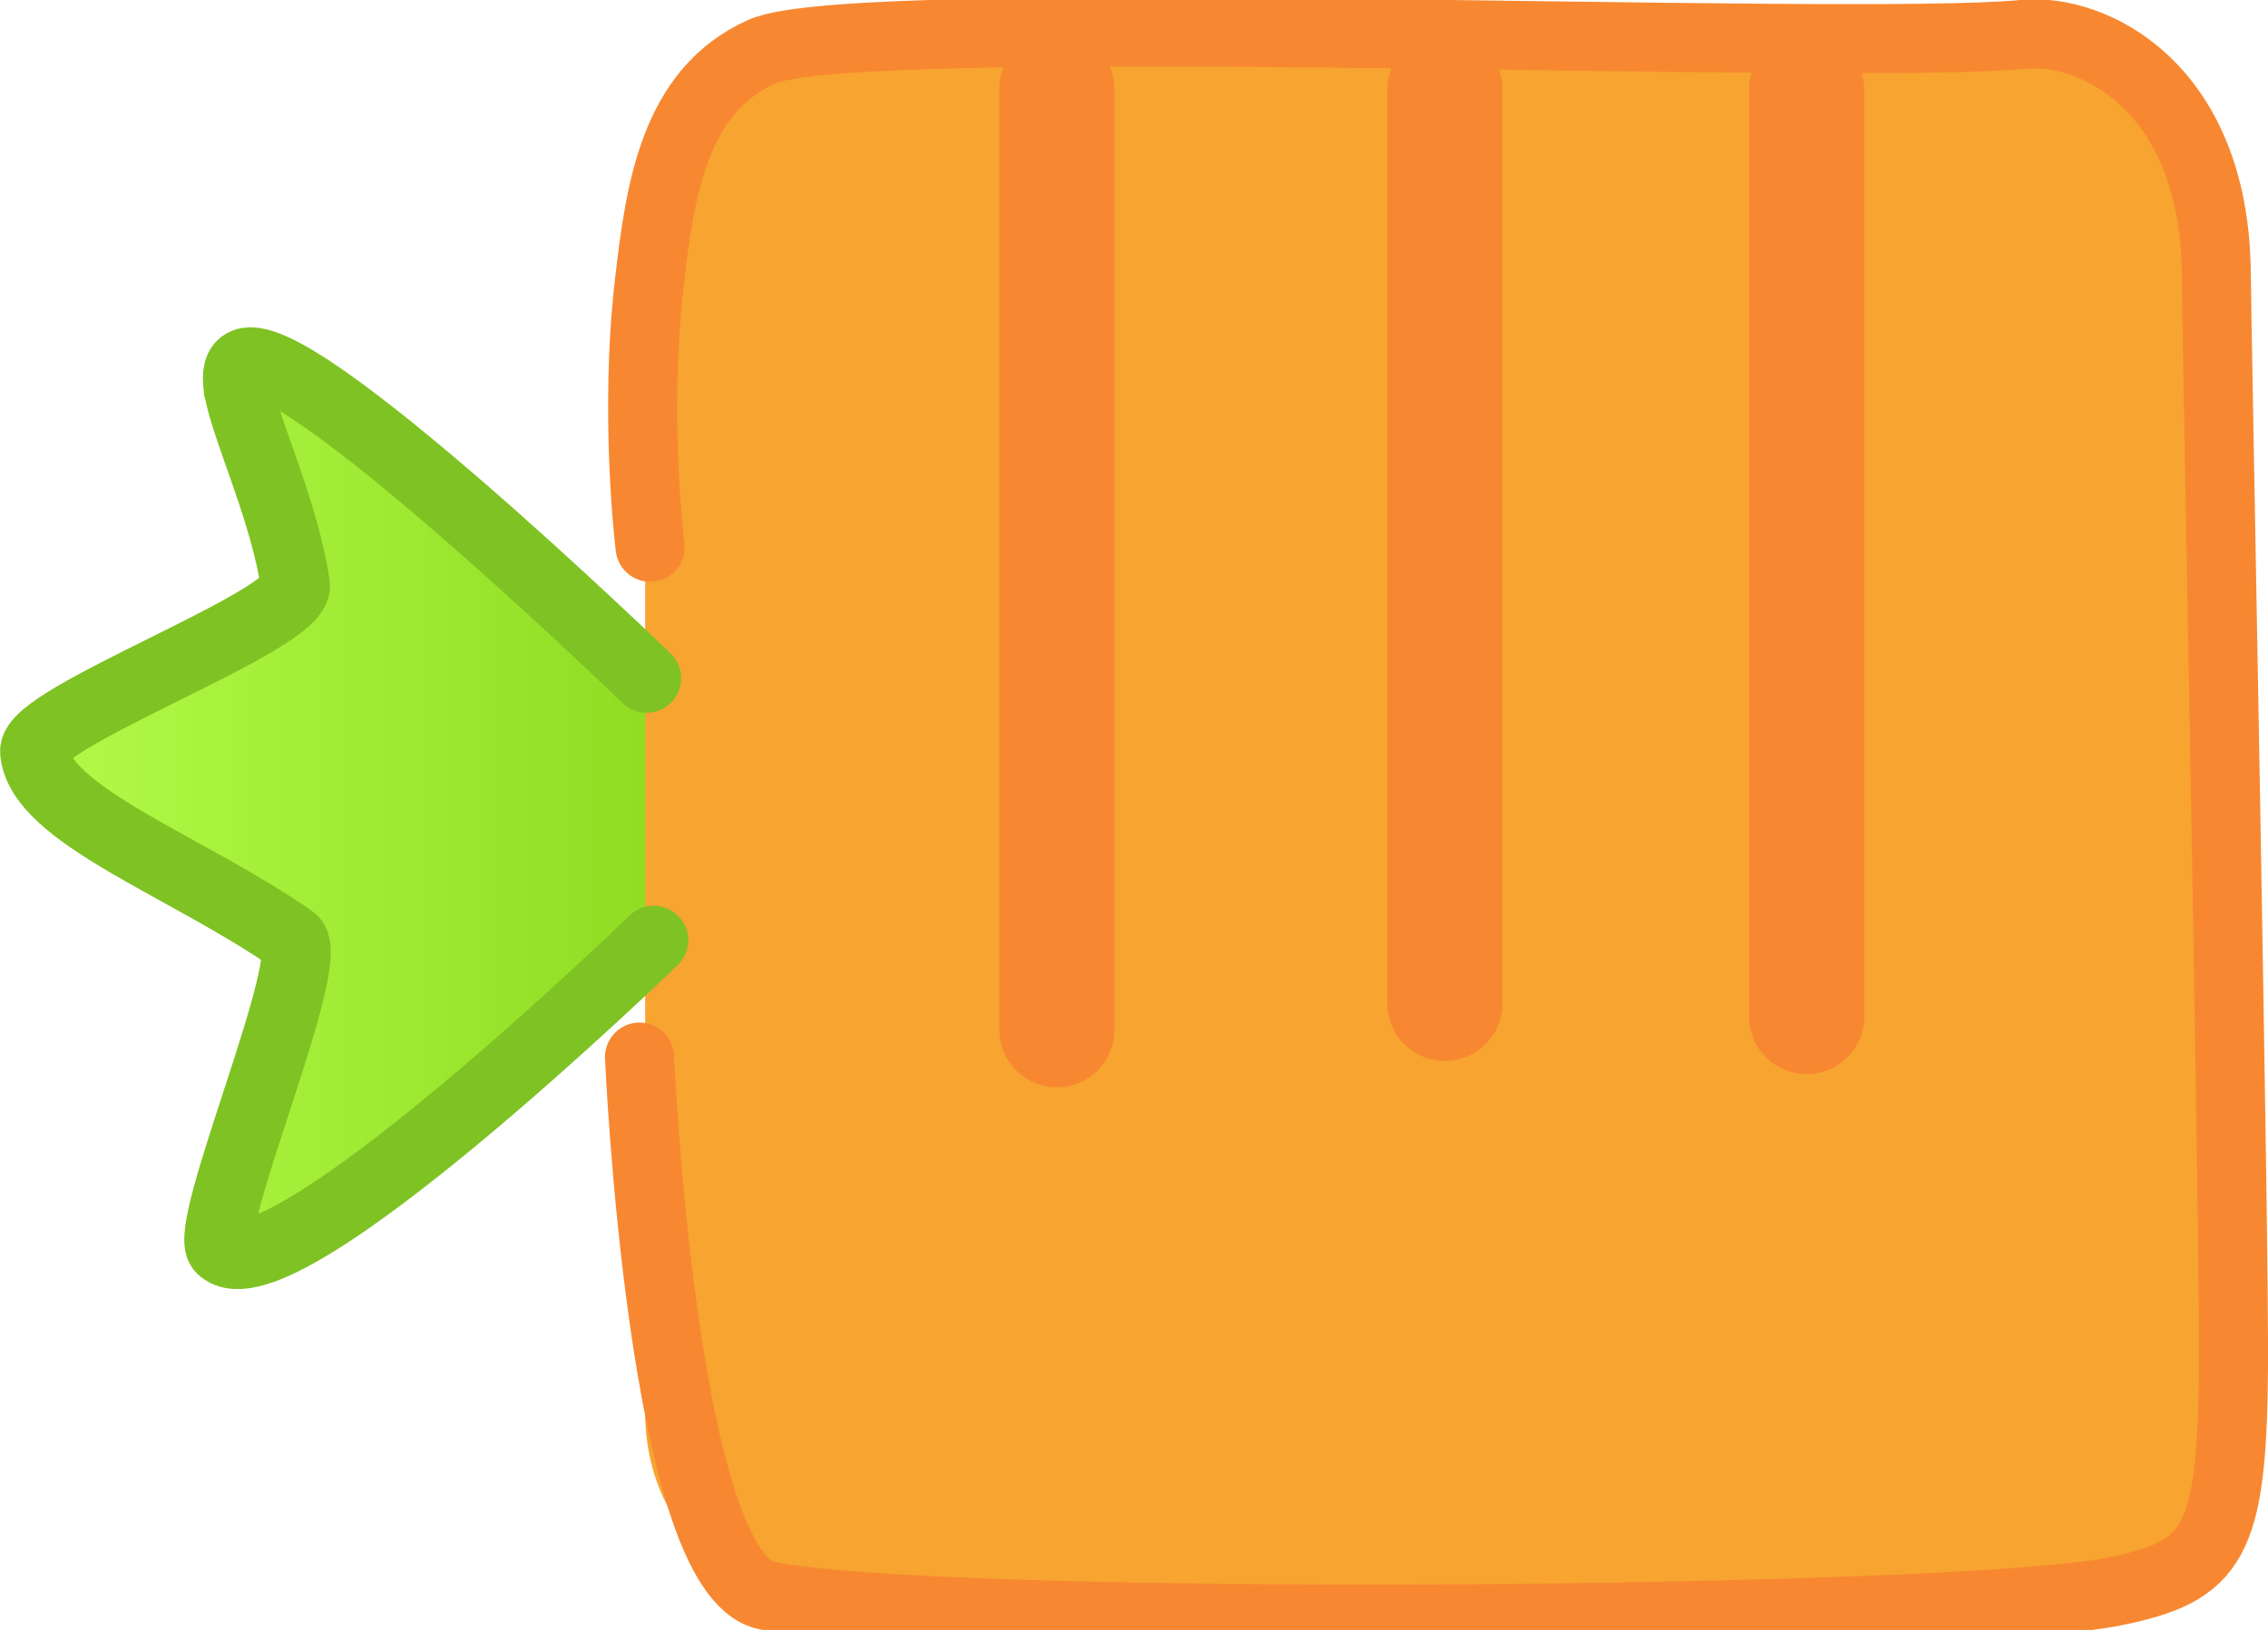 <svg version="1.1" xmlns="http://www.w3.org/2000/svg" xmlns:xlink="http://www.w3.org/1999/xlink" width="49.26" height="35.407" viewBox="0,0,49.26,35.407"><defs><linearGradient x1="209.417" y1="179.591" x2="226.324" y2="179.591" gradientUnits="userSpaceOnUse" id="color-1"><stop offset="0" stop-color="#b3fb49"/><stop offset="1" stop-color="#87d51a"/></linearGradient></defs><g transform="translate(-208.842,-162.213)"><g data-paper-data="{&quot;isPaintingLayer&quot;:true}" fill-rule="nonzero" stroke-linejoin="miter" stroke-miterlimit="10" stroke-dasharray="" stroke-dashoffset="0" style="mix-blend-mode: normal"><path d="M214.924,170.053c2.097,1.763 11.399,9.586 11.399,9.586c0,0 -8.881,7.468 -11.075,9.313c-0.928,0.78 -1.98,0.78 -1.98,-0.62c0,-1.269 2.699,-3.88 2.022,-6.084c-0.304,-0.989 -5.934,-2.201 -5.874,-3.599c0.046,-1.082 5.723,-2.431 5.924,-2.902c0.713,-1.668 -2.073,-4.692 -2.073,-4.954c0,-1.07 0.856,-1.411 1.655,-0.739z" fill="url(#color-1)" stroke="none" stroke-width="0" stroke-linecap="butt"/><path d="M222.855,192.867c0,-7.542 0,-22.45 0,-26.338c0,-1.82 1.823,-3.674 3.621,-3.674c4.006,0 19.872,0 27.142,0c2.248,0 3.674,2.072 3.674,4.05c0,3.844 0,17.53 0,25.158c0,3.123 -1.978,5.23 -3.889,5.23c-3.825,0 -17.768,0 -25.426,0c-3.065,0 -5.123,-1.749 -5.123,-4.425z" fill="#f7a431" stroke="none" stroke-width="0" stroke-linecap="butt"/><path d="M248.082,164.153v20.143" fill="none" stroke="#f78831" stroke-width="2.5" stroke-linecap="round"/><path d="M240.225,164.153v19.857" fill="none" stroke="#f78831" stroke-width="2.5" stroke-linecap="round"/><path d="M231.797,164.153v20.429" fill="none" stroke="#f78831" stroke-width="2.5" stroke-linecap="round"/><path d="M222.885,176.946c0,0 -7.798,-7.542 -8.774,-6.825c-0.502,0.369 0.829,2.663 1.147,4.796c0.115,0.771 -5.725,2.866 -5.664,3.625c0.109,1.371 3.314,2.485 5.597,4.076c0.576,0.402 -1.988,6.3 -1.545,6.725c1.24,1.191 9.394,-6.705 9.394,-6.705" fill="none" stroke="#7fc223" stroke-width="1.5" stroke-linecap="round"/><path d="M222.962,174.1c0,0 -0.356,-2.847 -0.013,-5.78c0.232,-1.987 0.536,-4.138 2.449,-4.989c2.065,-0.919 23.554,0 27.404,-0.372c1.487,-0.144 4.14,1.123 4.176,5.183c0.012,1.347 0.398,20.937 0.374,23.812c-0.031,3.796 -0.436,4.39 -2.577,4.829c-3.385,0.693 -25.611,0.869 -29.296,0.086c-2.257,-0.48 -2.747,-11.693 -2.747,-11.693" fill="none" stroke="#f78831" stroke-width="1.5" stroke-linecap="round"/></g></g></svg>